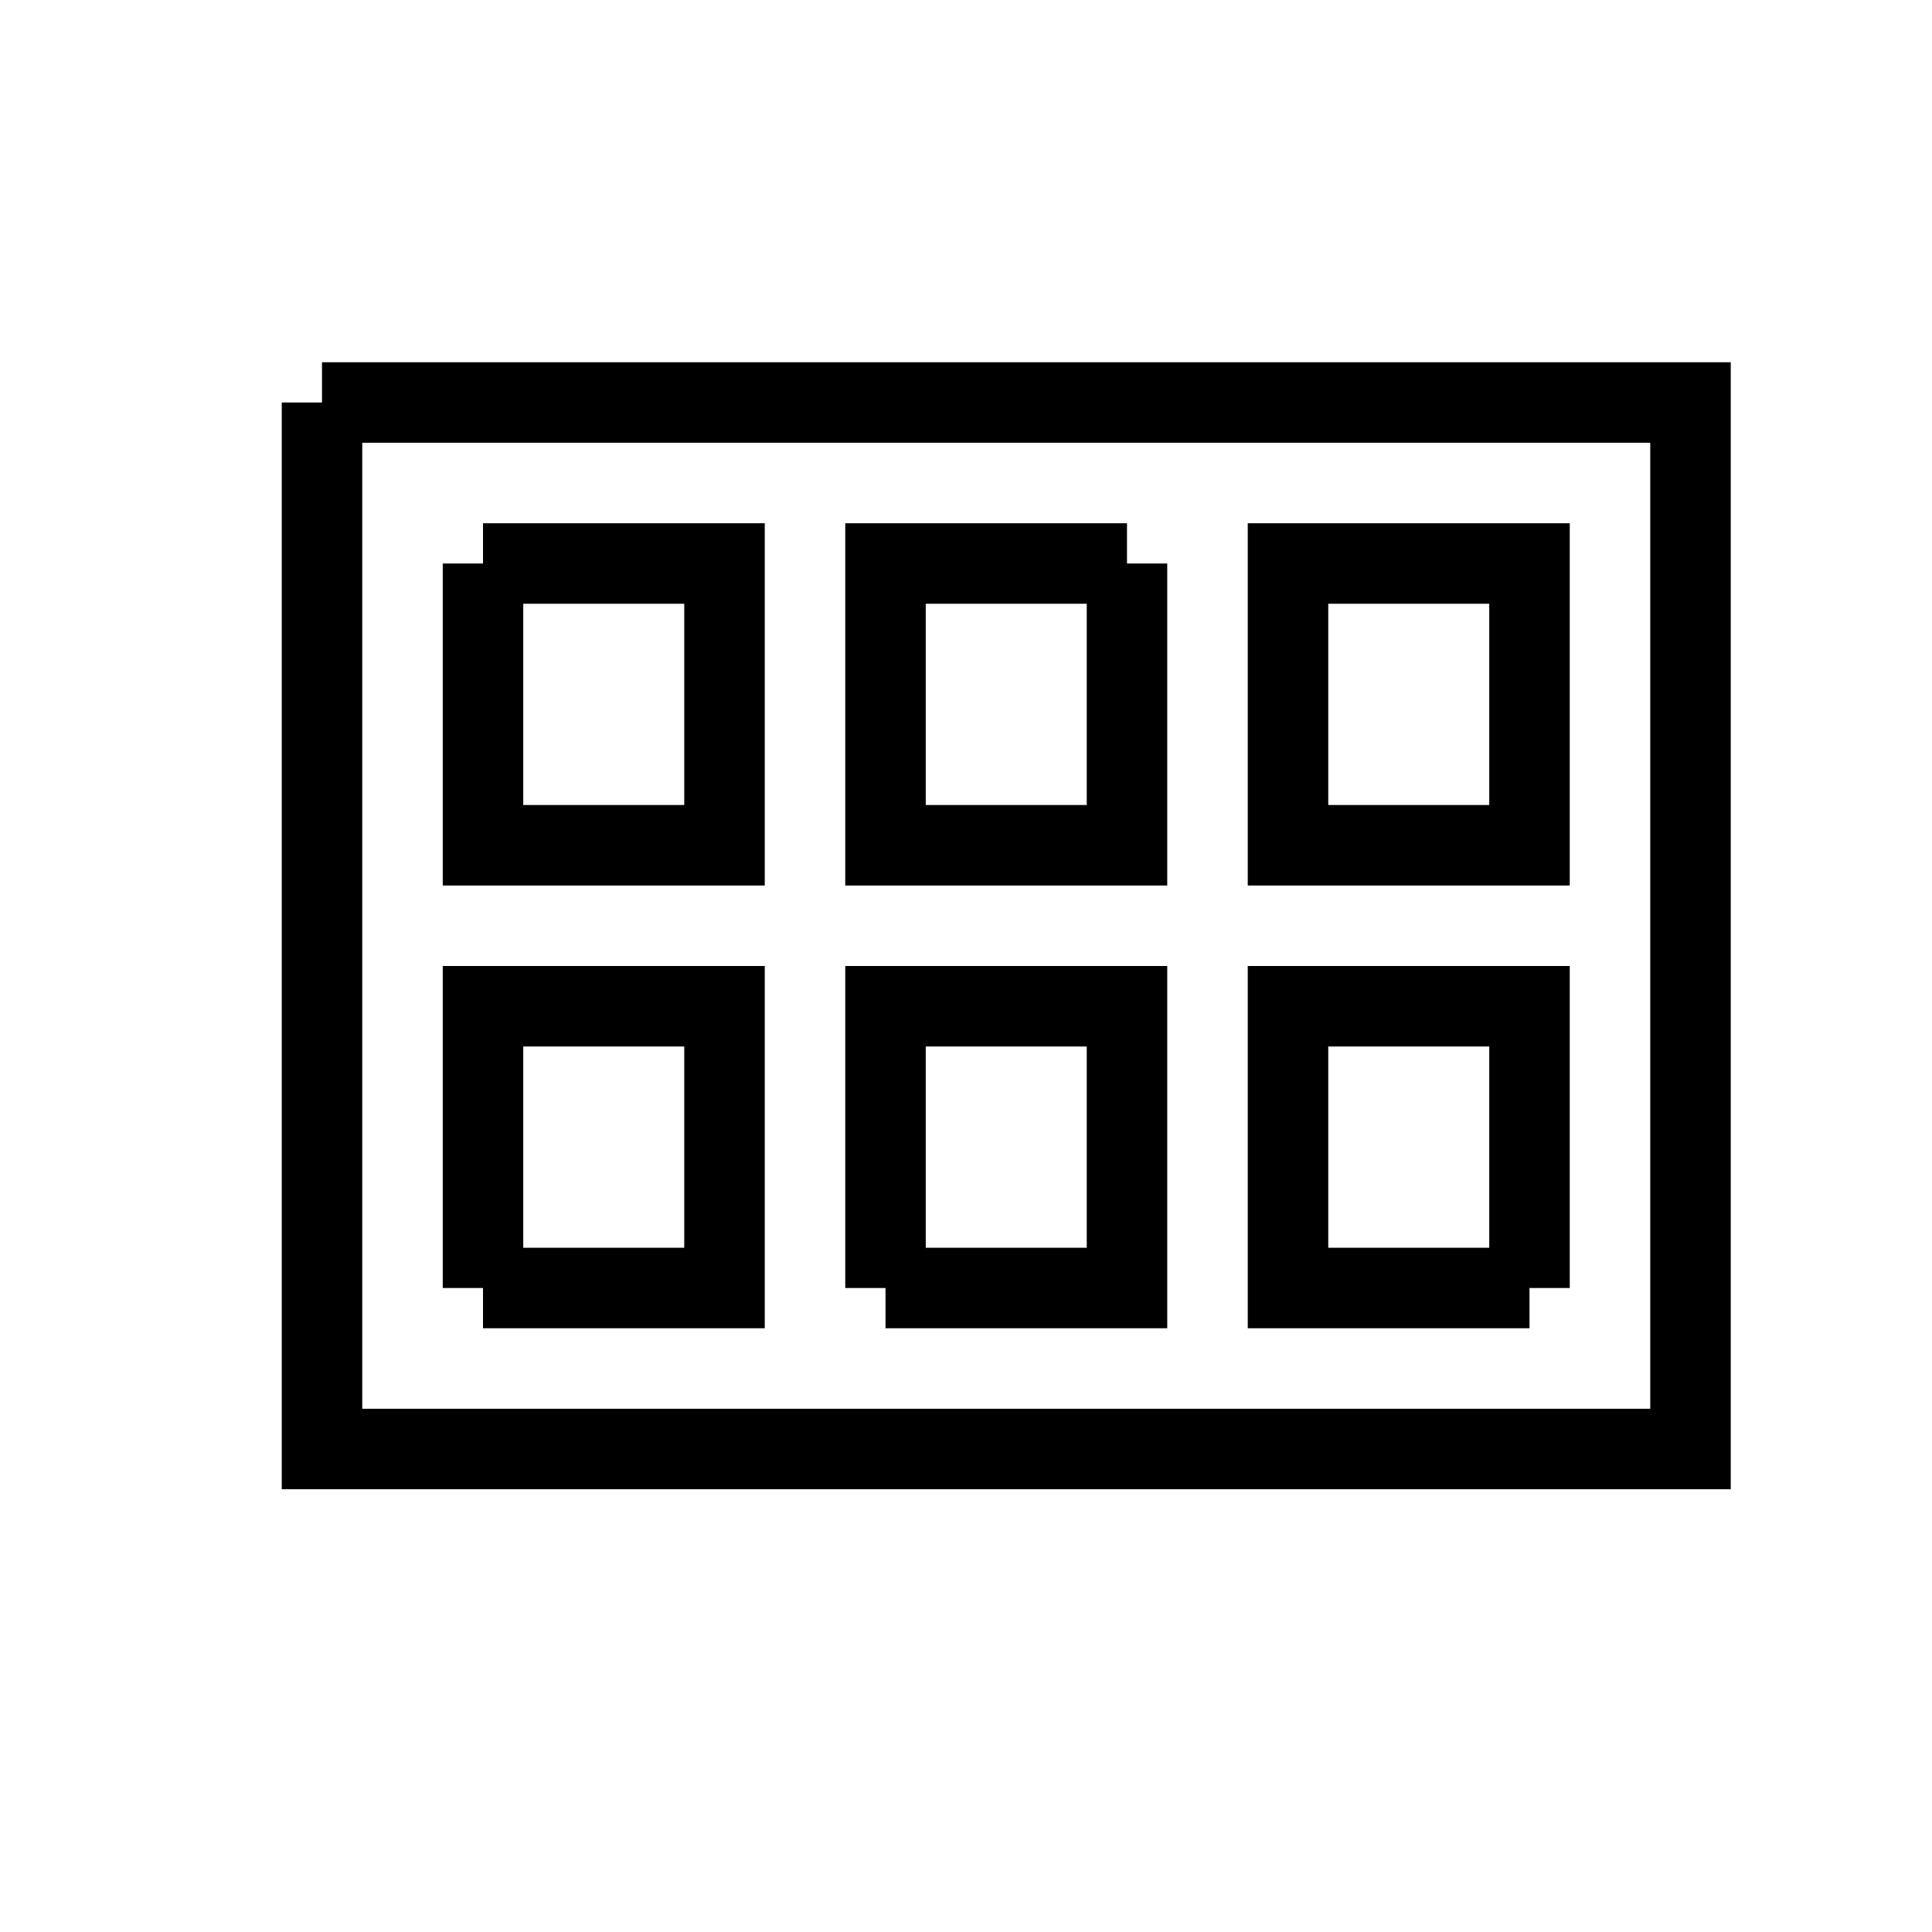 <svg fill="none" stroke="currentColor" xmlns="http://www.w3.org/2000/svg" id="mdi-view-module-outline" viewBox="0 0 24 24"><path d="M4 5V18H21V5H4M14 7V10.5H11V7H14M6 7H9V10.5H6V7M6 16V12.5H9V16H6M11 16V12.5H14V16H11M19 16H16V12.5H19V16M16 10.5V7H19V10.5H16Z" /></svg>